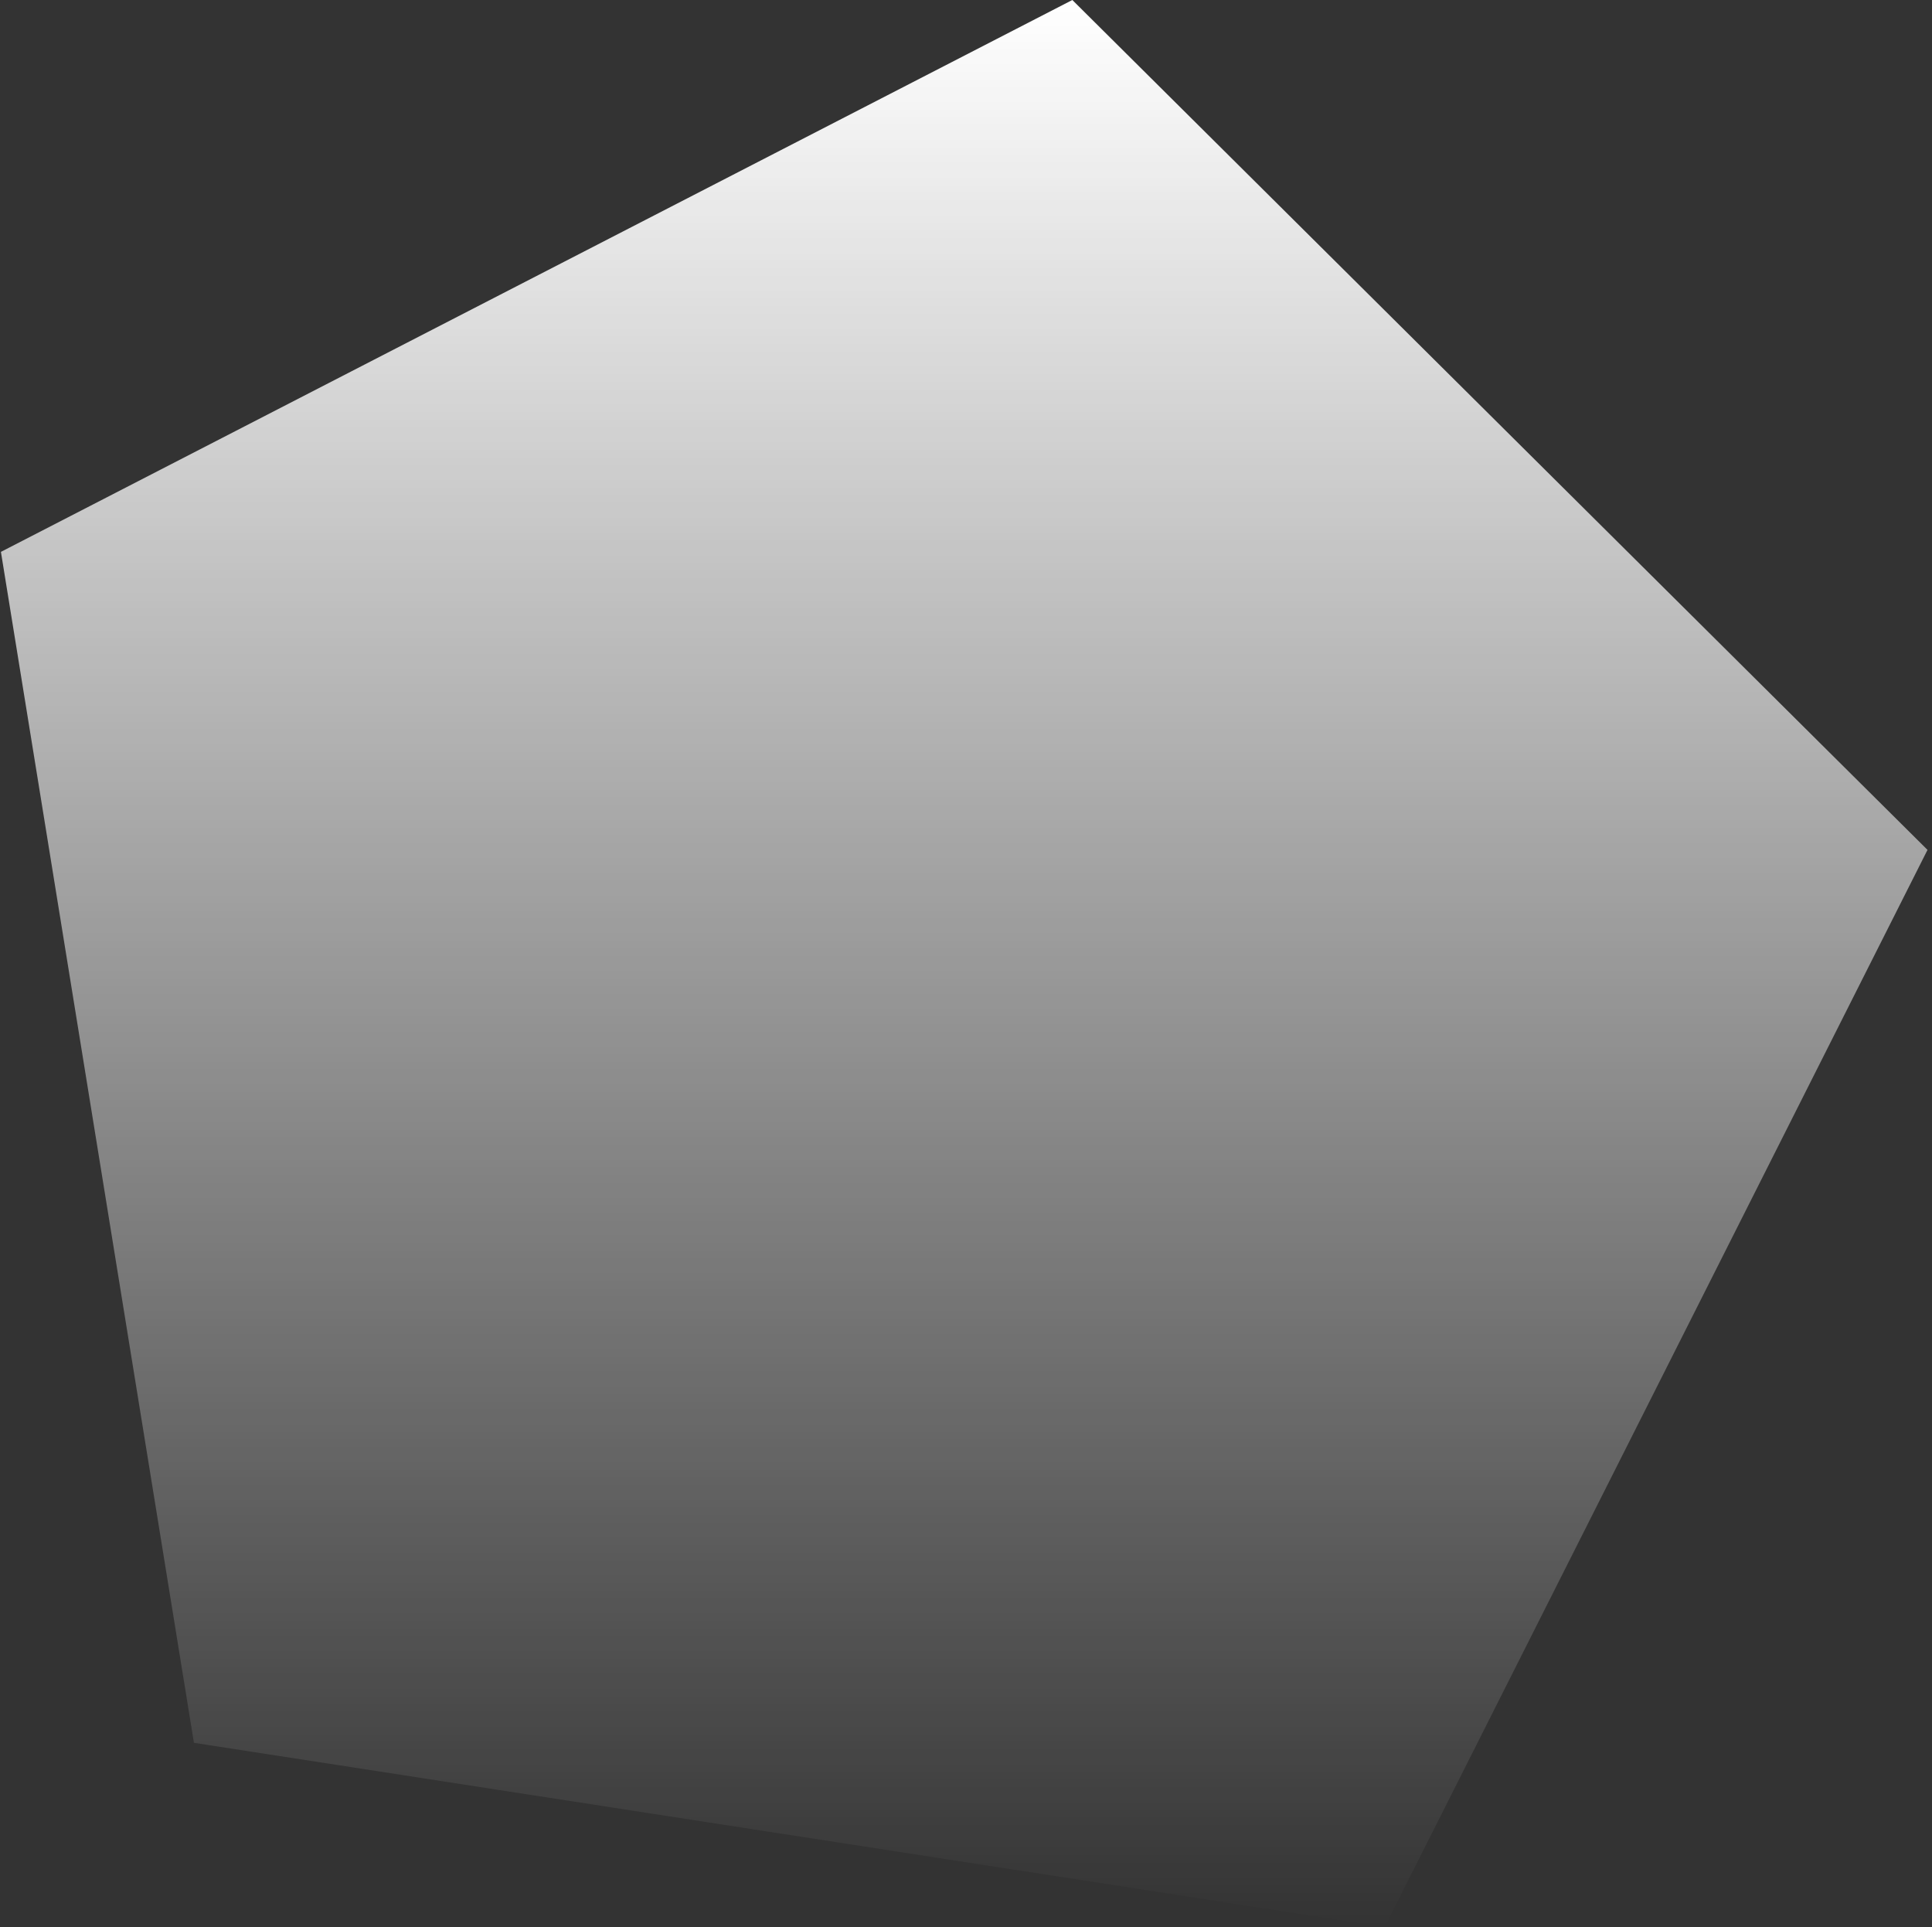 <svg width="357" height="356" viewBox="0 0 357 356" fill="none" xmlns="http://www.w3.org/2000/svg">
<rect x="0" y="0" width="357" height="356" fill="#333333" stroke="none"/>
<path d="M255.859 356L35.836 321.972L0.17 101.954L198.15 0L356.17 157.011L255.859 356Z" fill="url(#paint0_linear)"/>
<defs>
<linearGradient id="paint0_linear" x1="178.17" y1="0" x2="178.17" y2="356" gradientUnits="userSpaceOnUse">
<stop stop-color="white"/>
<stop offset="1" stop-color="white" stop-opacity="0"/>
</linearGradient>
</defs>
</svg>
